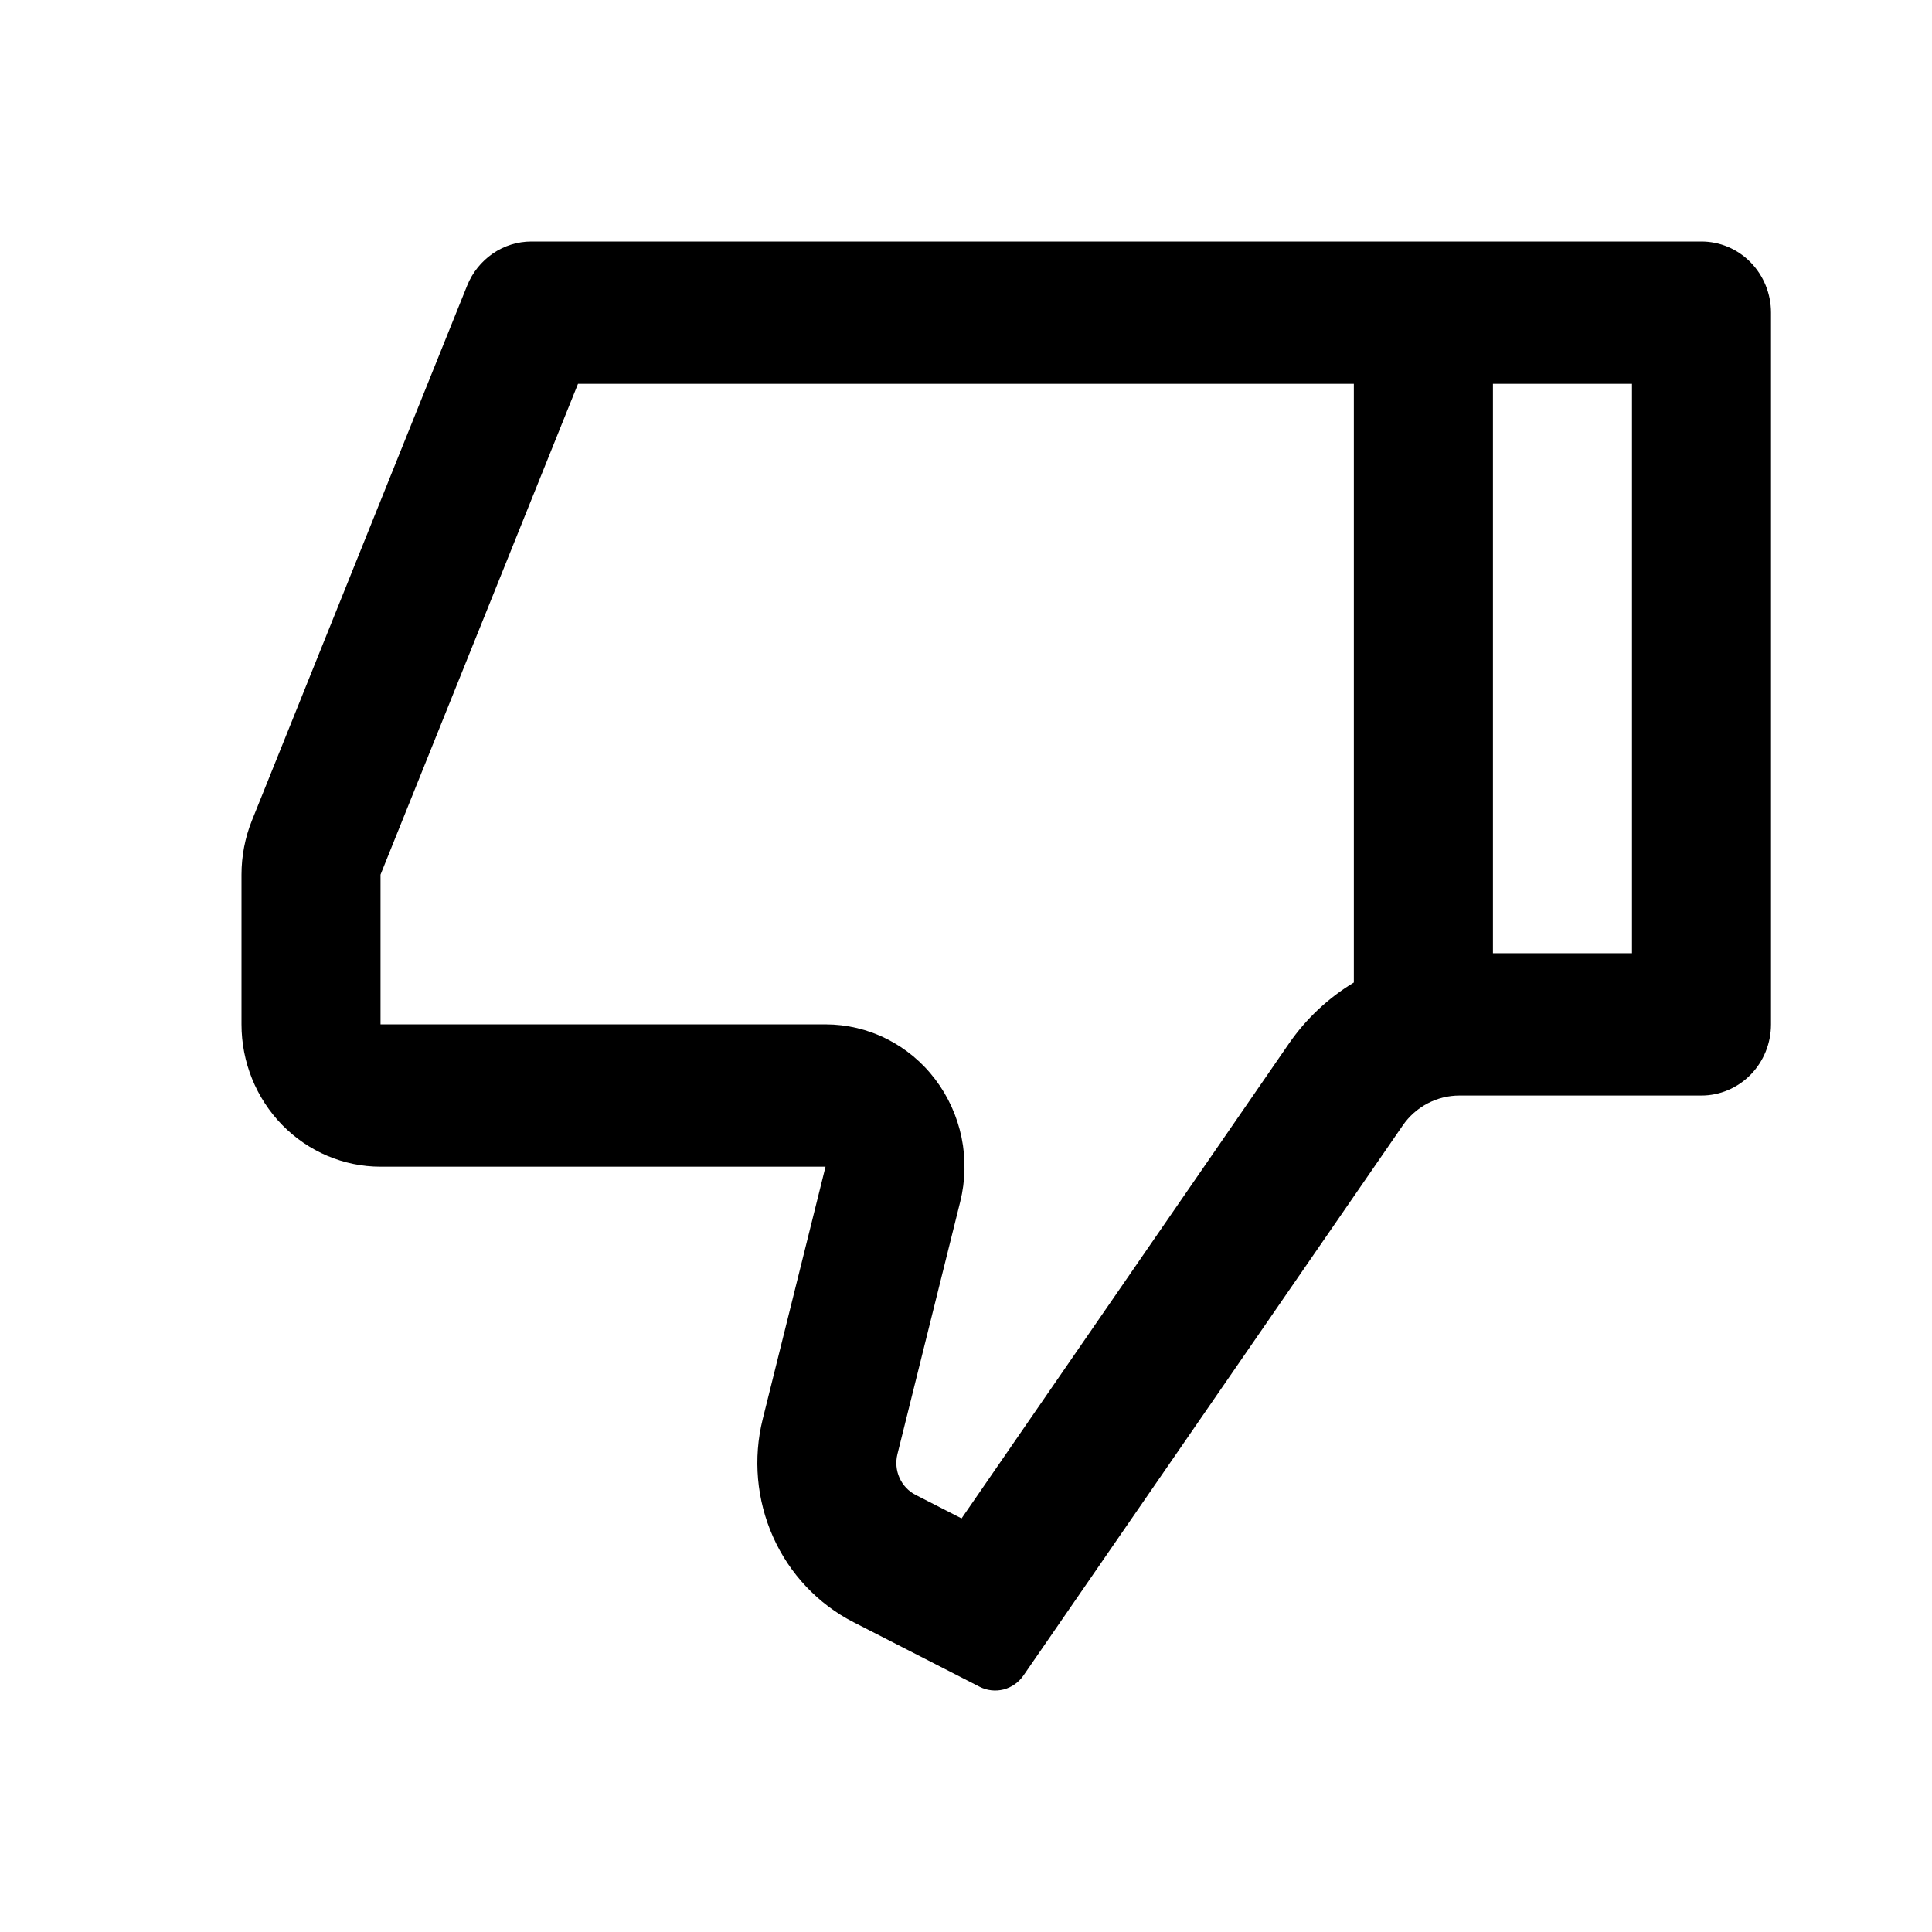 <svg width="24" height="24" viewBox="0 0 24 24" fill="none" xmlns="http://www.w3.org/2000/svg">
<path d="M10.255 14.493H4.727C4.269 14.493 3.83 14.306 3.506 13.975C3.182 13.643 3 13.194 3 12.725V10.865C3 10.633 3.044 10.405 3.13 10.191L5.803 3.548C5.868 3.386 5.979 3.248 6.121 3.15C6.263 3.052 6.43 3 6.601 3H21.136C21.365 3 21.585 3.093 21.747 3.259C21.909 3.425 22 3.65 22 3.884V12.725C22 12.959 21.909 13.184 21.747 13.35C21.585 13.515 21.365 13.609 21.136 13.609H18.129C17.991 13.609 17.855 13.643 17.732 13.708C17.609 13.773 17.503 13.867 17.424 13.983L12.714 20.813C12.655 20.899 12.567 20.961 12.467 20.987C12.367 21.012 12.261 21.001 12.168 20.953L10.602 20.151C10.161 19.925 9.809 19.552 9.604 19.093C9.399 18.634 9.353 18.117 9.475 17.628L10.255 14.493ZM16.818 12.205V4.768H7.18L4.727 10.865V12.725H10.255C10.518 12.725 10.777 12.786 11.014 12.905C11.25 13.023 11.457 13.195 11.618 13.408C11.779 13.62 11.891 13.868 11.945 14.131C11.999 14.395 11.993 14.668 11.928 14.929L11.148 18.065C11.124 18.163 11.133 18.267 11.174 18.358C11.215 18.45 11.286 18.525 11.374 18.57L11.945 18.862L16.012 12.963C16.228 12.65 16.505 12.394 16.818 12.205V12.205ZM18.546 11.841H20.273V4.768H18.546V11.841Z" fill="black"/>
</svg>
